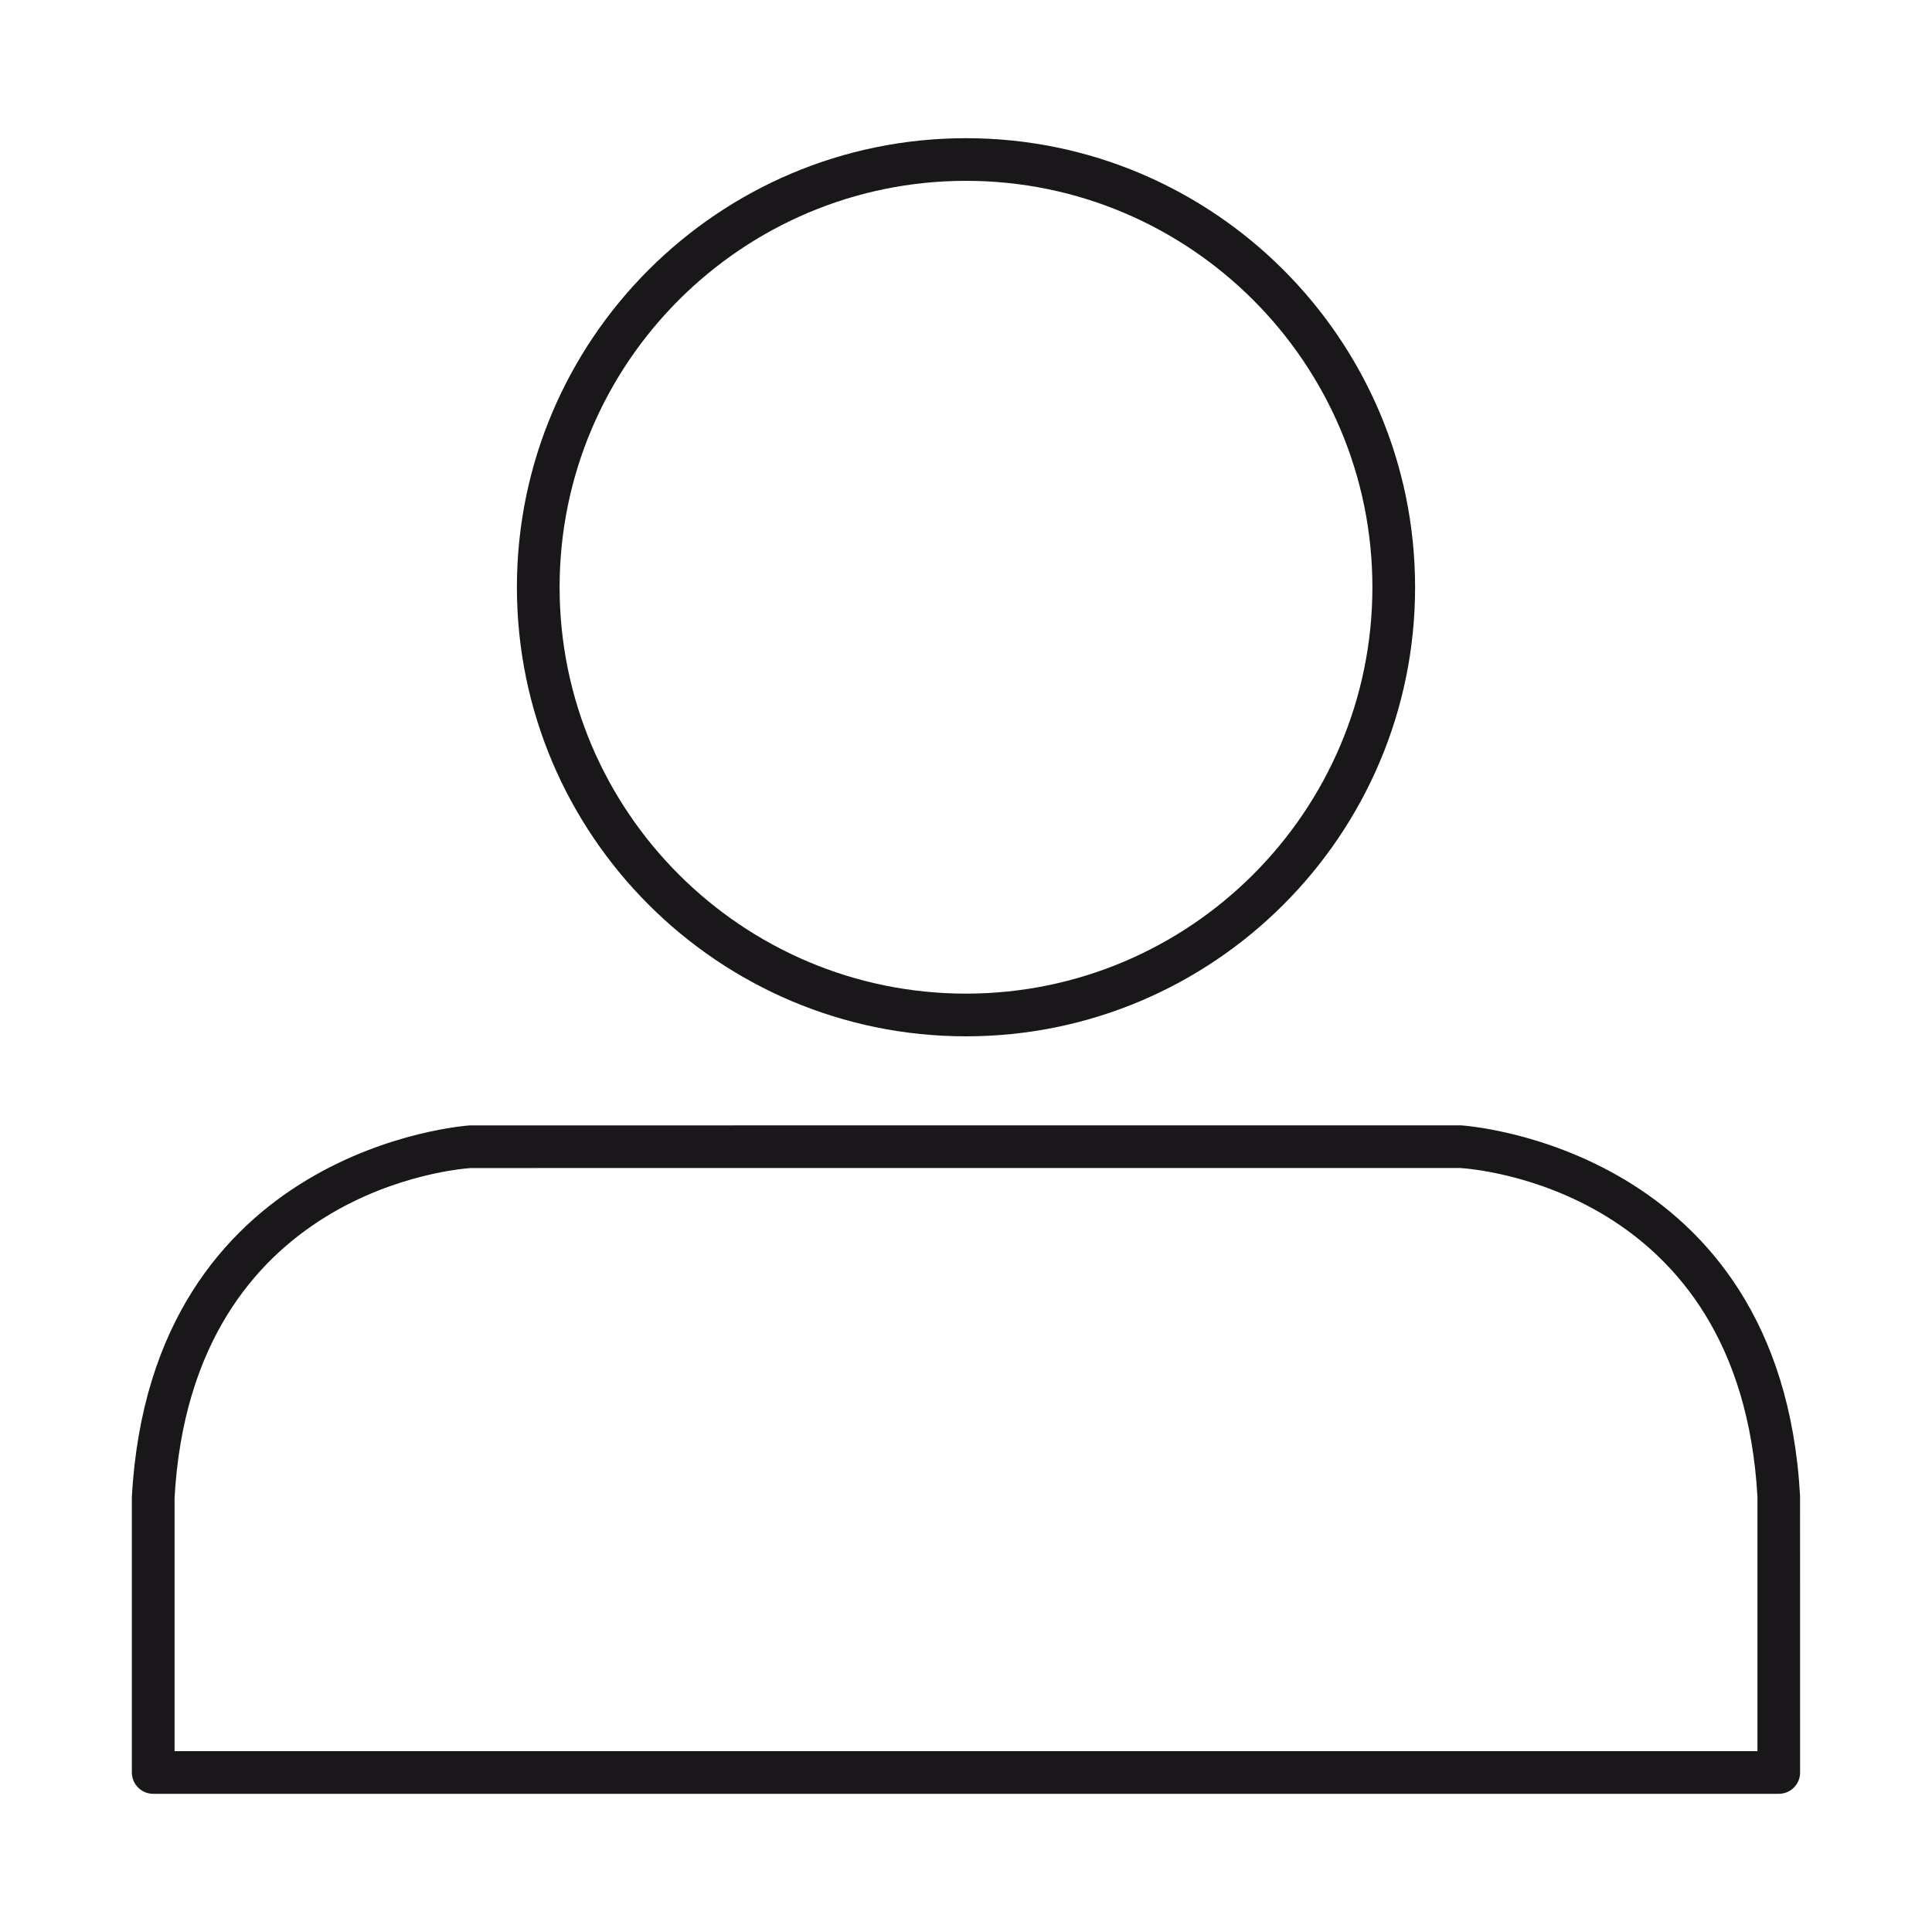 <?xml version="1.0" encoding="utf-8"?>
<!-- Generator: Adobe Illustrator 17.0.0, SVG Export Plug-In . SVG Version: 6.00 Build 0)  -->
<!DOCTYPE svg PUBLIC "-//W3C//DTD SVG 1.1//EN" "http://www.w3.org/Graphics/SVG/1.1/DTD/svg11.dtd">
<svg version="1.1" xmlns="http://www.w3.org/2000/svg" xmlns:xlink="http://www.w3.org/1999/xlink" x="0px" y="0px" width="40px"
	 height="40px" viewBox="0 0 40 40" enable-background="new 0 0 40 40" xml:space="preserve">
<g id="Livello_1">
	<g>
		<g>
			<path fill="#1A171B" d="M20,21.456c-5.127,0-9.298-4.171-9.298-9.298S14.873,2.861,20,2.861c5.127,0,9.298,4.171,9.298,9.298
				S25.127,21.456,20,21.456z M20,3.744c-4.639,0-8.414,3.775-8.414,8.414s3.775,8.414,8.414,8.414s8.414-3.775,8.414-8.414
				S24.639,3.744,20,3.744z"/>
		</g>
		<g>
			<path fill="#1A171B" d="M36.828,37.139H3.172c-0.244,0-0.442-0.198-0.442-0.442V30.99c0.403-7.249,6.934-7.686,7-7.69
				l20.513-0.001c0.09,0.004,6.623,0.442,7.025,7.666l0.001,5.732C37.27,36.942,37.072,37.139,36.828,37.139z M3.614,36.256h32.772
				V30.99c-0.358-6.418-5.929-6.795-6.166-6.808L9.755,24.183c-0.212,0.013-5.783,0.41-6.141,6.831L3.614,36.256z"/>
		</g>
	</g>
</g>
<g id="Livello_2">
</g>
</svg>
